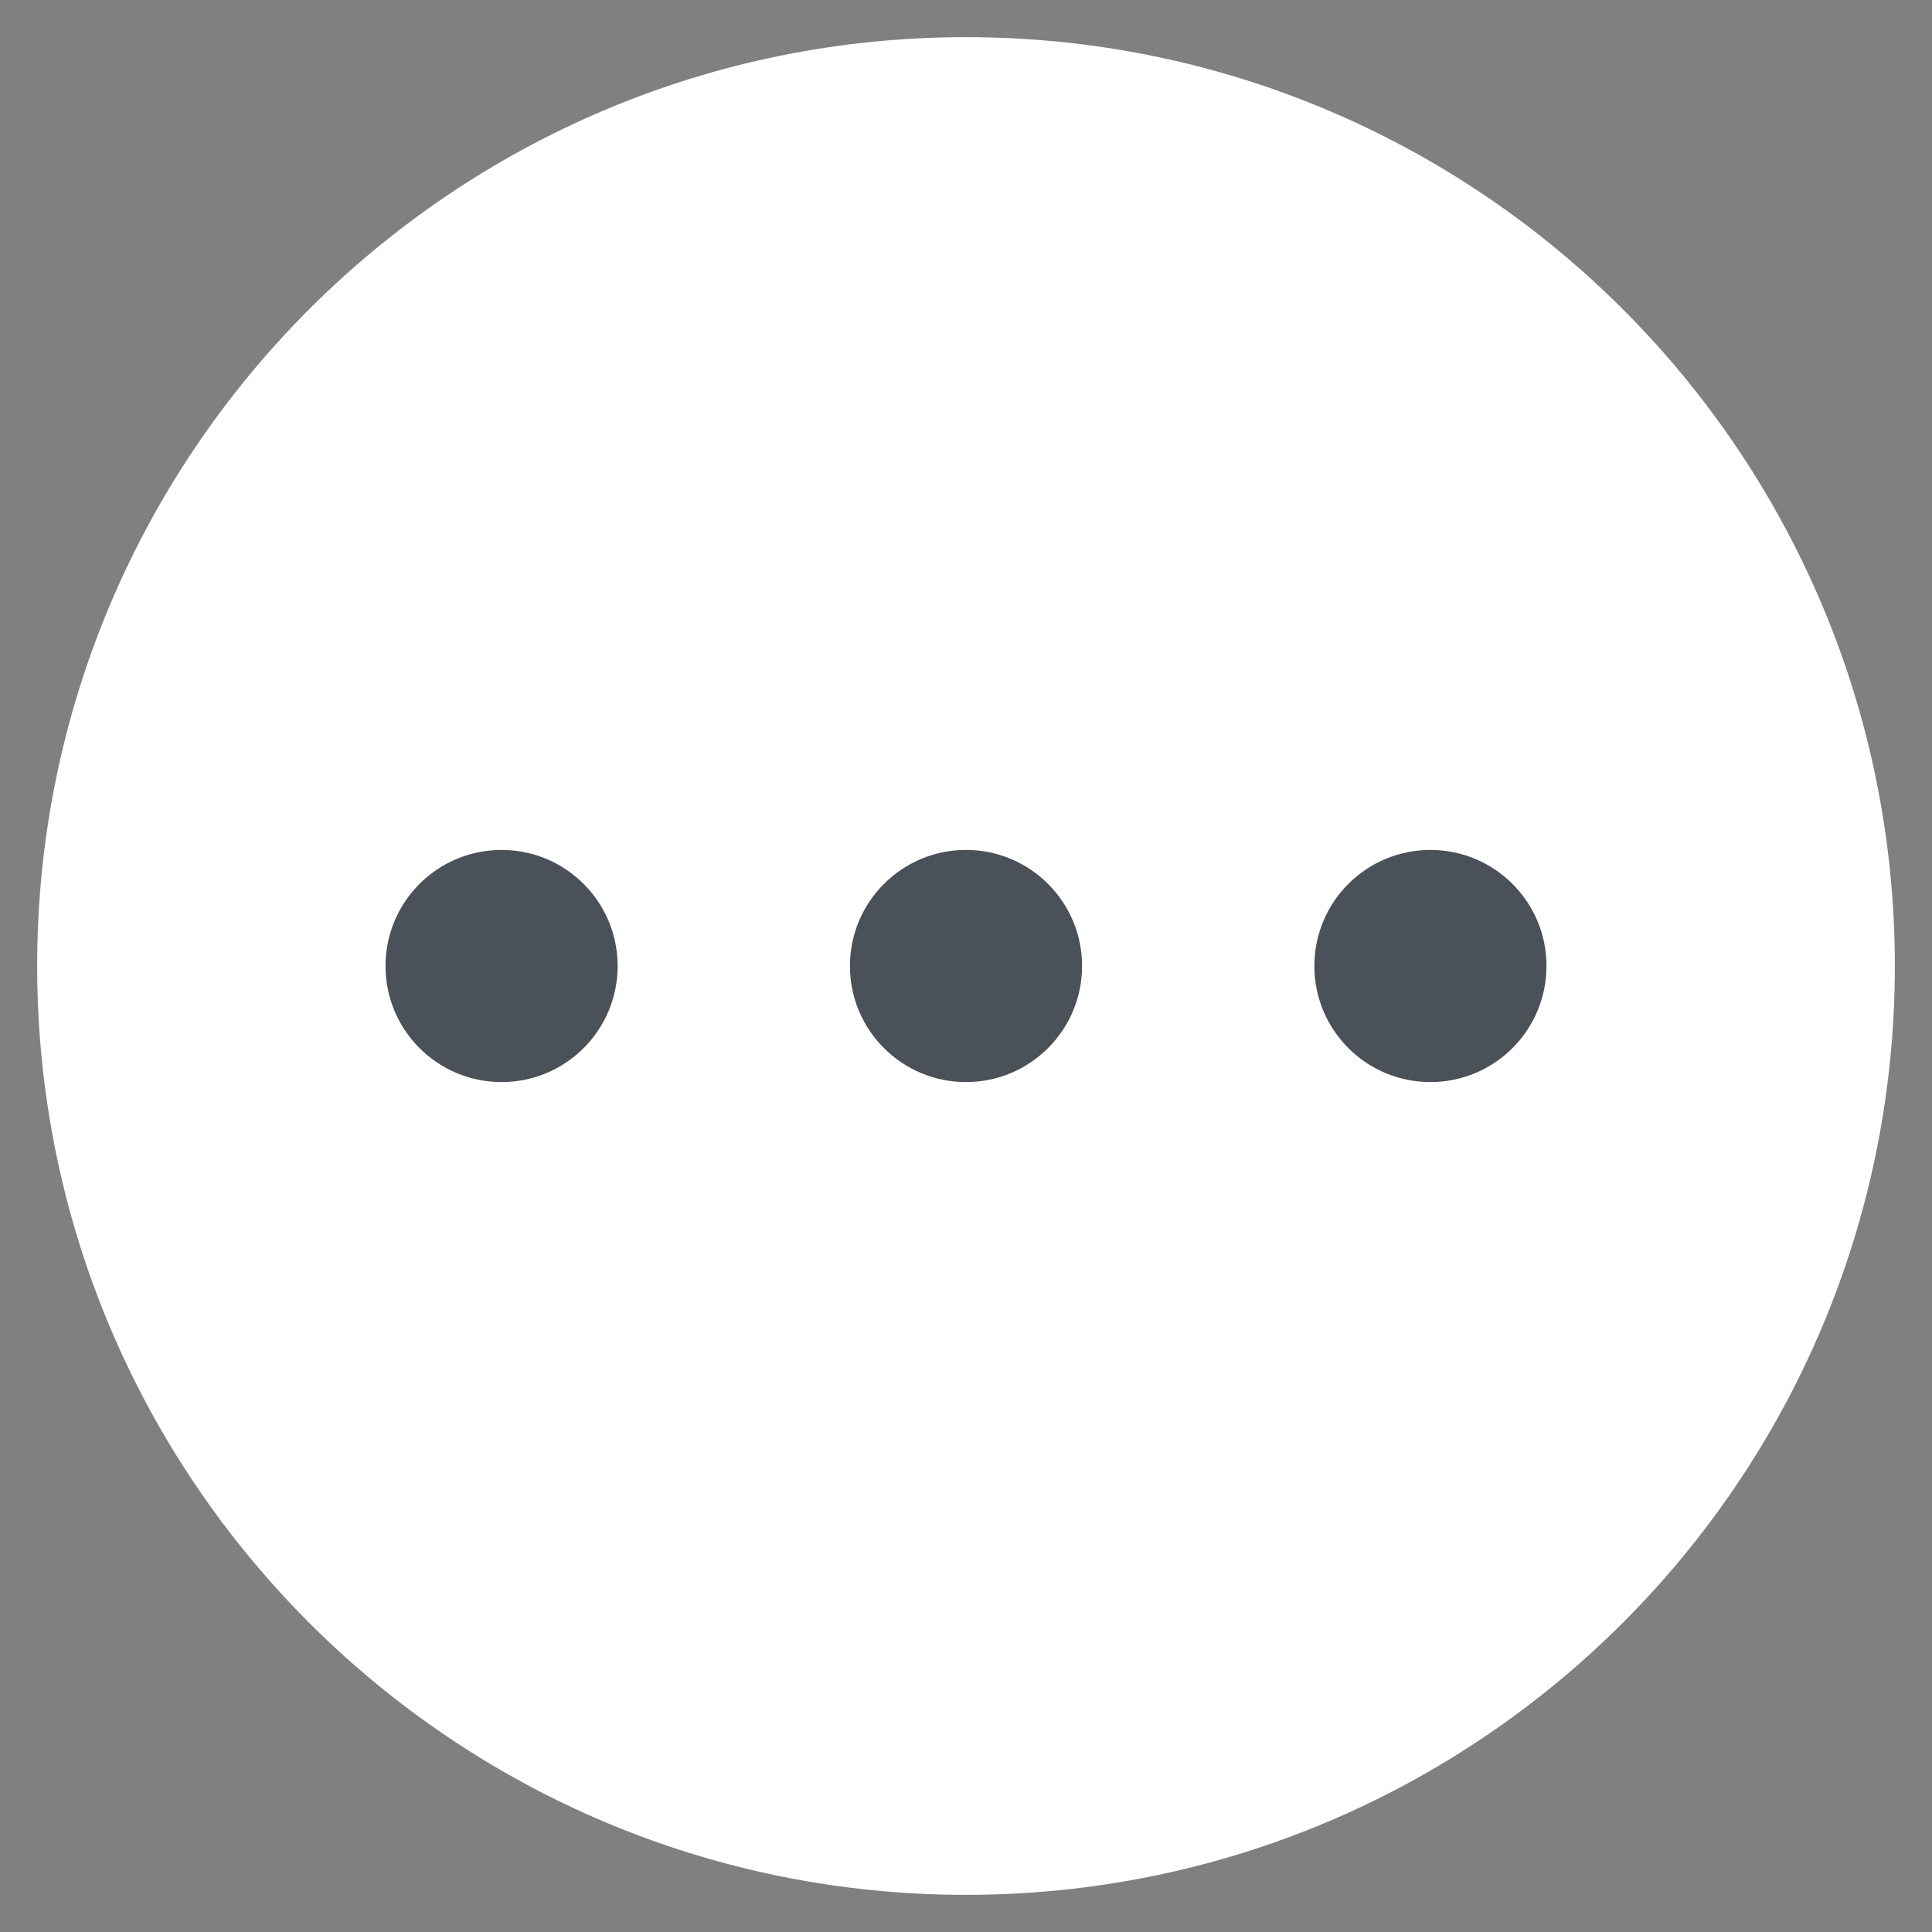 <svg width="26" height="26" viewBox="0 0 26 26" fill="none" xmlns="http://www.w3.org/2000/svg">
<rect x="0" y="0" width="26" height="26" fill="#808080" stroke="none"/>
<g id="Group">
<path id="Vector" d="M13 25.5C19.904 25.5 25.5 19.904 25.5 13C25.5 6.096 19.904 0.5 13 0.5C6.096 0.5 0.5 6.096 0.5 13C0.5 19.904 6.096 25.5 13 25.5Z" fill="white"/>
<path id="Vector_2" d="M19.25 14.562C20.113 14.562 20.812 13.863 20.812 13C20.812 12.137 20.113 11.438 19.25 11.438C18.387 11.438 17.688 12.137 17.688 13C17.688 13.863 18.387 14.562 19.25 14.562Z" fill="#4B5158"/>
<path id="Vector_3" d="M6.75 14.562C7.613 14.562 8.312 13.863 8.312 13C8.312 12.137 7.613 11.438 6.75 11.438C5.887 11.438 5.188 12.137 5.188 13C5.188 13.863 5.887 14.562 6.75 14.562Z" fill="#4B5158"/>
<path id="Vector_4" d="M13 14.562C13.863 14.562 14.562 13.863 14.562 13C14.562 12.137 13.863 11.438 13 11.438C12.137 11.438 11.438 12.137 11.438 13C11.438 13.863 12.137 14.562 13 14.562Z" fill="#4B5158"/>
</g>
</svg>
